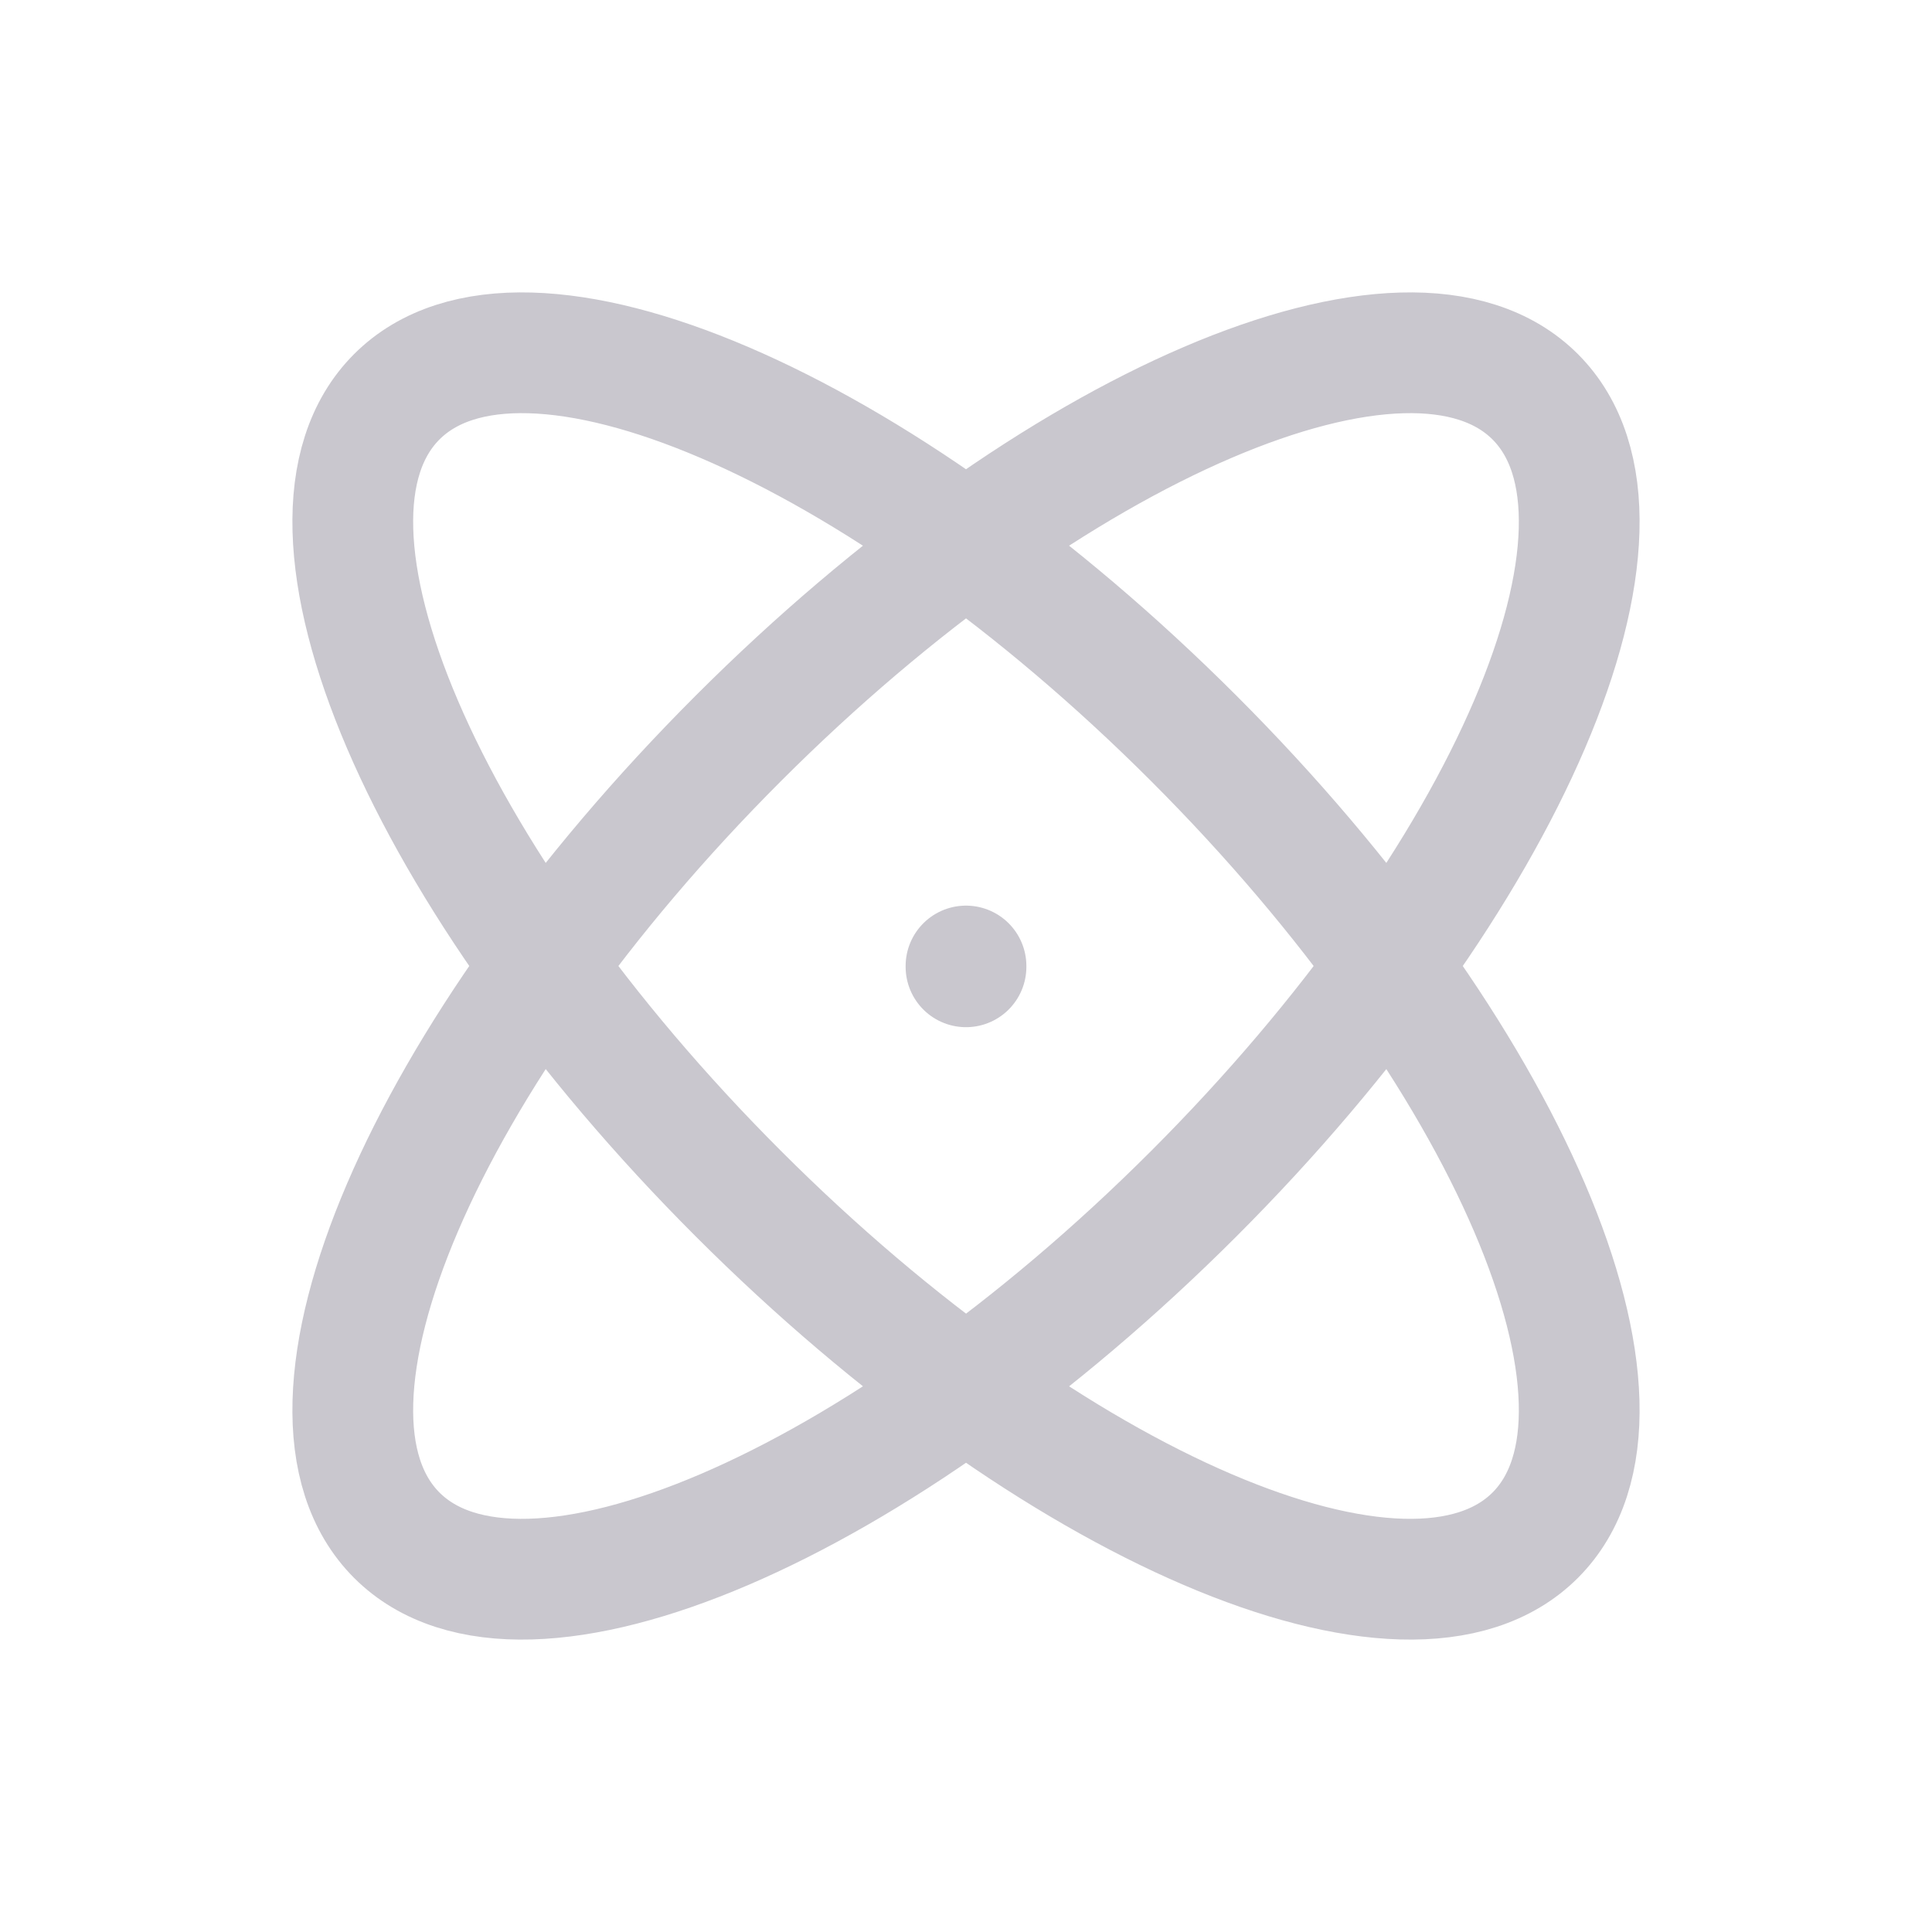 <svg width="24" height="24" viewBox="0 0 24 24" fill="none" xmlns="http://www.w3.org/2000/svg">
<path d="M12 12V12.01" stroke="#C9C7CE" stroke-width="1.5" stroke-linecap="round" stroke-linejoin="round"/>
<path d="M19.071 4.929C17.509 3.367 13.077 5.266 9.172 9.172C5.266 13.077 3.367 17.509 4.929 19.071C6.491 20.633 10.923 18.734 14.829 14.829C18.734 10.923 20.633 6.491 19.071 4.929" stroke="#C9C7CE" stroke-width="1.5" stroke-linecap="round" stroke-linejoin="round"/>
<path d="M4.929 4.929C3.367 6.491 5.266 10.923 9.172 14.828C13.077 18.734 17.509 20.633 19.071 19.071C20.633 17.509 18.734 13.077 14.829 9.172C10.923 5.266 6.491 3.367 4.929 4.929" stroke="#C9C7CE" stroke-width="1.5" stroke-linecap="round" stroke-linejoin="round"/>
</svg>
